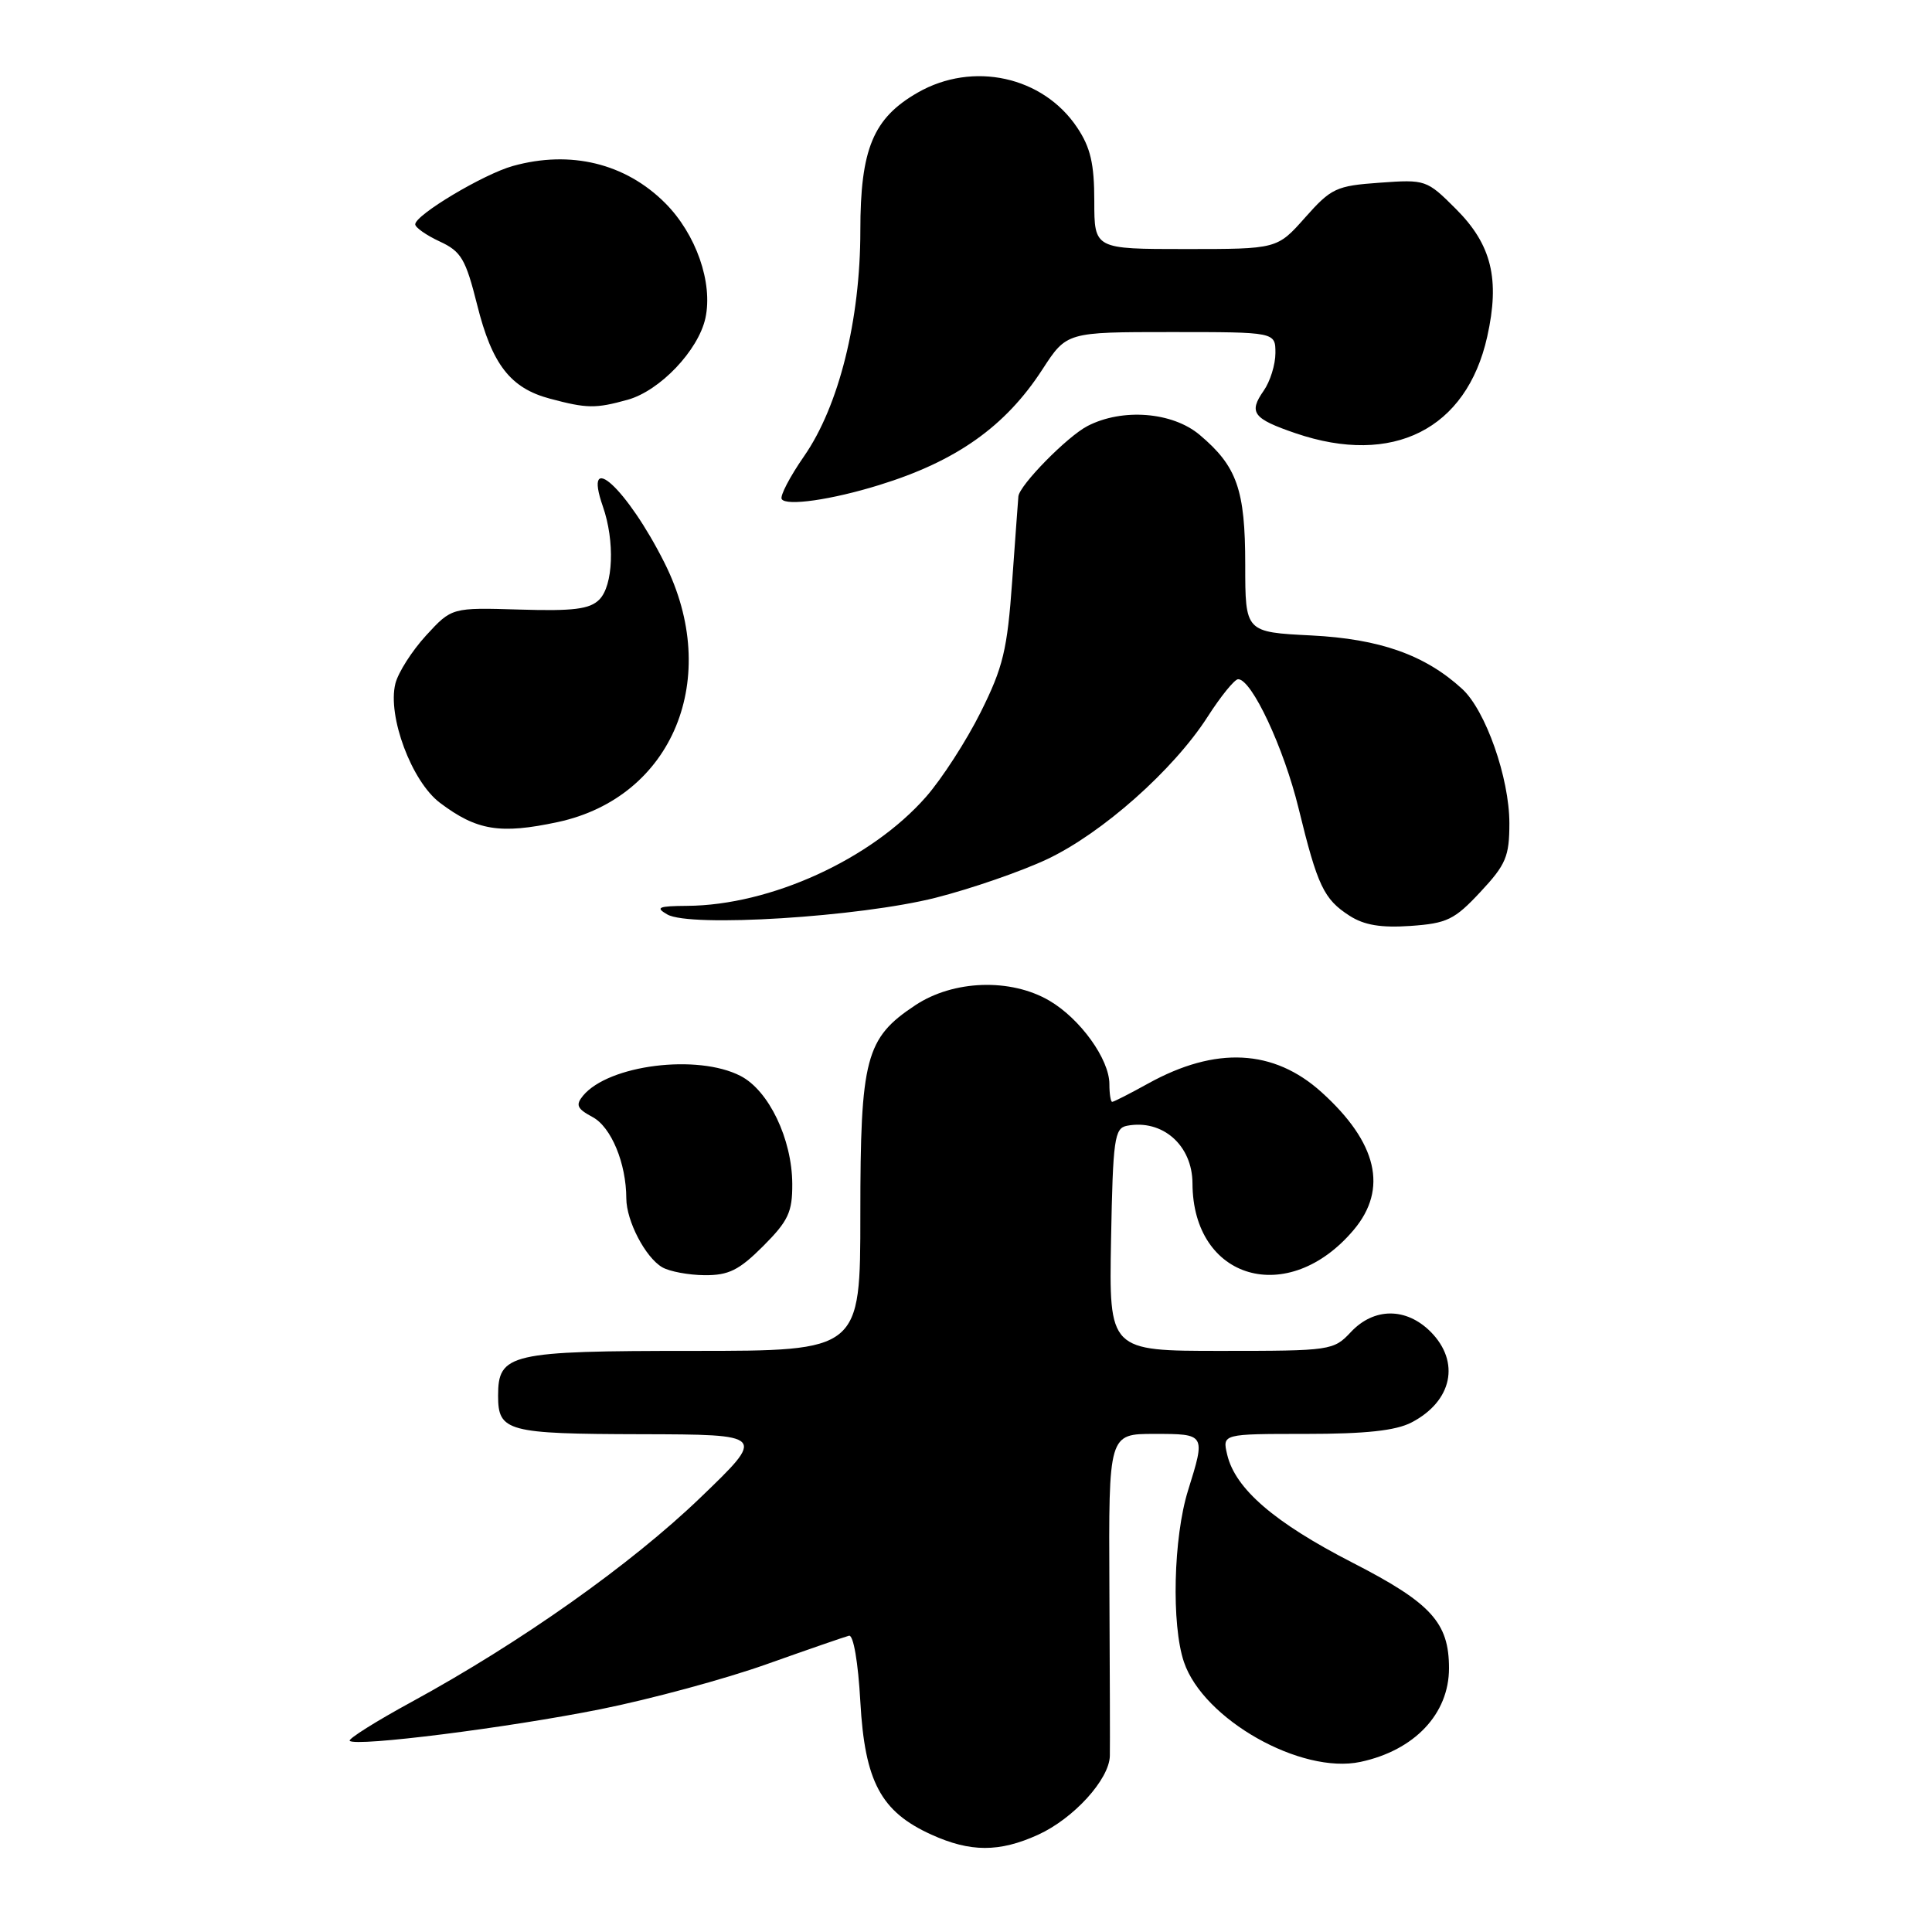 <?xml version="1.0" encoding="UTF-8" standalone="no"?>
<!DOCTYPE svg PUBLIC "-//W3C//DTD SVG 1.1//EN" "http://www.w3.org/Graphics/SVG/1.1/DTD/svg11.dtd" >
<svg xmlns="http://www.w3.org/2000/svg" xmlns:xlink="http://www.w3.org/1999/xlink" version="1.1" viewBox="0 0 256 256">
 <g >
 <path fill="currentColor"
d=" M 137.54 243.12 C 142.25 240.98 146.98 235.79 147.06 232.67 C 147.09 231.48 147.06 221.39 147.00 210.25 C 146.90 190.00 146.90 190.00 152.95 190.00 C 159.76 190.00 159.76 190.00 157.42 197.50 C 155.48 203.72 155.20 215.28 156.88 220.23 C 159.45 227.83 172.39 235.14 180.27 233.46 C 187.43 231.93 192.00 227.10 192.00 221.05 C 192.00 215.00 189.64 212.41 179.21 207.06 C 168.85 201.74 163.67 197.27 162.61 192.75 C 161.96 190.00 161.96 190.00 173.03 190.00 C 180.95 190.00 184.93 189.57 187.02 188.49 C 192.44 185.68 193.54 180.45 189.55 176.45 C 186.32 173.23 182.06 173.24 179.00 176.50 C 176.70 178.95 176.35 179.00 161.80 179.00 C 146.95 179.00 146.95 179.00 147.22 164.26 C 147.47 150.90 147.67 149.49 149.33 149.17 C 154.03 148.27 157.99 151.75 158.01 156.80 C 158.05 169.61 170.71 173.26 179.38 162.96 C 183.94 157.54 182.50 151.40 175.12 144.73 C 168.78 139.00 161.09 138.61 152.12 143.58 C 149.72 144.91 147.58 146.00 147.37 146.00 C 147.17 146.00 147.00 144.94 147.00 143.65 C 147.00 140.35 143.13 134.98 139.04 132.59 C 133.91 129.59 126.33 129.85 121.28 133.20 C 114.69 137.56 114.00 140.18 114.00 160.90 C 114.00 179.00 114.00 179.00 91.83 179.00 C 67.52 179.00 66.00 179.35 66.00 184.95 C 66.00 189.68 67.20 190.00 84.95 190.04 C 101.50 190.08 101.50 190.08 92.80 198.45 C 83.61 207.29 69.01 217.62 54.58 225.49 C 49.80 228.09 46.09 230.43 46.34 230.67 C 47.15 231.48 67.24 228.95 79.57 226.48 C 86.20 225.15 96.10 222.47 101.57 220.52 C 107.03 218.58 111.95 216.88 112.50 216.74 C 113.08 216.60 113.71 220.25 114.00 225.50 C 114.59 236.07 116.72 240.06 123.40 243.09 C 128.57 245.44 132.41 245.45 137.54 243.12 Z  M 101.12 165.12 C 104.45 161.78 105.00 160.62 104.98 156.87 C 104.95 150.92 101.87 144.50 98.13 142.57 C 92.43 139.62 80.65 141.10 77.26 145.18 C 76.24 146.42 76.46 146.91 78.51 148.01 C 80.99 149.33 82.98 154.14 82.99 158.80 C 83.00 161.79 85.52 166.62 87.75 167.92 C 88.71 168.48 91.24 168.95 93.37 168.97 C 96.55 168.99 97.93 168.31 101.12 165.12 Z  M 196.16 118.19 C 199.55 114.56 200.00 113.49 200.00 109.08 C 200.00 103.09 196.85 94.12 193.74 91.28 C 188.83 86.78 182.84 84.66 173.75 84.20 C 165.00 83.76 165.00 83.76 165.00 74.83 C 165.00 64.88 163.91 61.79 158.96 57.62 C 155.35 54.58 148.72 54.06 144.10 56.45 C 141.41 57.84 135.07 64.30 134.94 65.78 C 134.90 66.18 134.54 71.22 134.12 77.00 C 133.47 86.12 132.92 88.41 129.94 94.38 C 128.05 98.17 124.79 103.21 122.70 105.59 C 115.43 113.87 102.08 119.96 91.04 120.03 C 87.22 120.06 86.80 120.24 88.42 121.17 C 91.41 122.91 113.90 121.51 124.00 118.95 C 128.68 117.76 135.31 115.47 138.75 113.85 C 146.05 110.40 155.49 102.03 160.02 94.97 C 161.77 92.24 163.59 90.00 164.06 90.00 C 165.86 90.00 170.11 99.08 172.07 107.11 C 174.58 117.40 175.41 119.15 178.82 121.34 C 180.76 122.59 182.99 122.96 186.91 122.69 C 191.74 122.35 192.73 121.87 196.16 118.19 Z  M 73.90 108.93 C 89.17 105.65 95.70 89.80 88.05 74.58 C 83.11 64.73 77.16 59.29 79.88 67.10 C 81.49 71.71 81.26 77.59 79.41 79.45 C 78.14 80.72 75.98 80.99 68.84 80.77 C 59.86 80.50 59.86 80.50 56.46 84.20 C 54.59 86.24 52.76 89.11 52.39 90.58 C 51.31 94.89 54.55 103.56 58.30 106.38 C 63.18 110.06 66.27 110.56 73.90 108.93 Z  M 116.50 64.27 C 126.72 61.12 133.24 56.50 138.13 48.94 C 141.34 44.00 141.34 44.00 155.17 44.00 C 169.00 44.00 169.00 44.00 169.00 46.78 C 169.00 48.31 168.30 50.56 167.44 51.78 C 165.42 54.67 166.03 55.48 171.68 57.41 C 184.56 61.80 194.32 56.88 197.06 44.63 C 198.77 36.99 197.65 32.41 192.91 27.68 C 189.05 23.82 188.90 23.77 182.81 24.21 C 177.05 24.62 176.39 24.93 172.93 28.83 C 169.23 33.00 169.23 33.00 157.11 33.00 C 145.00 33.00 145.00 33.00 145.00 26.65 C 145.00 21.71 144.50 19.54 142.73 16.90 C 138.20 10.11 128.91 8.08 121.60 12.27 C 115.70 15.65 114.00 19.74 114.00 30.57 C 114.00 42.40 111.16 53.80 106.55 60.44 C 104.66 63.16 103.33 65.72 103.58 66.13 C 104.17 67.09 110.18 66.23 116.50 64.27 Z  M 83.17 52.97 C 87.44 51.78 92.52 46.45 93.47 42.16 C 94.49 37.47 92.23 31.00 88.13 26.90 C 82.87 21.64 75.60 19.87 67.97 21.99 C 64.07 23.07 54.99 28.50 55.02 29.73 C 55.03 30.15 56.50 31.18 58.27 32.00 C 61.12 33.32 61.70 34.32 63.23 40.41 C 65.19 48.28 67.63 51.43 72.85 52.82 C 77.79 54.14 78.91 54.15 83.17 52.97 Z "/>
</g>
</svg>